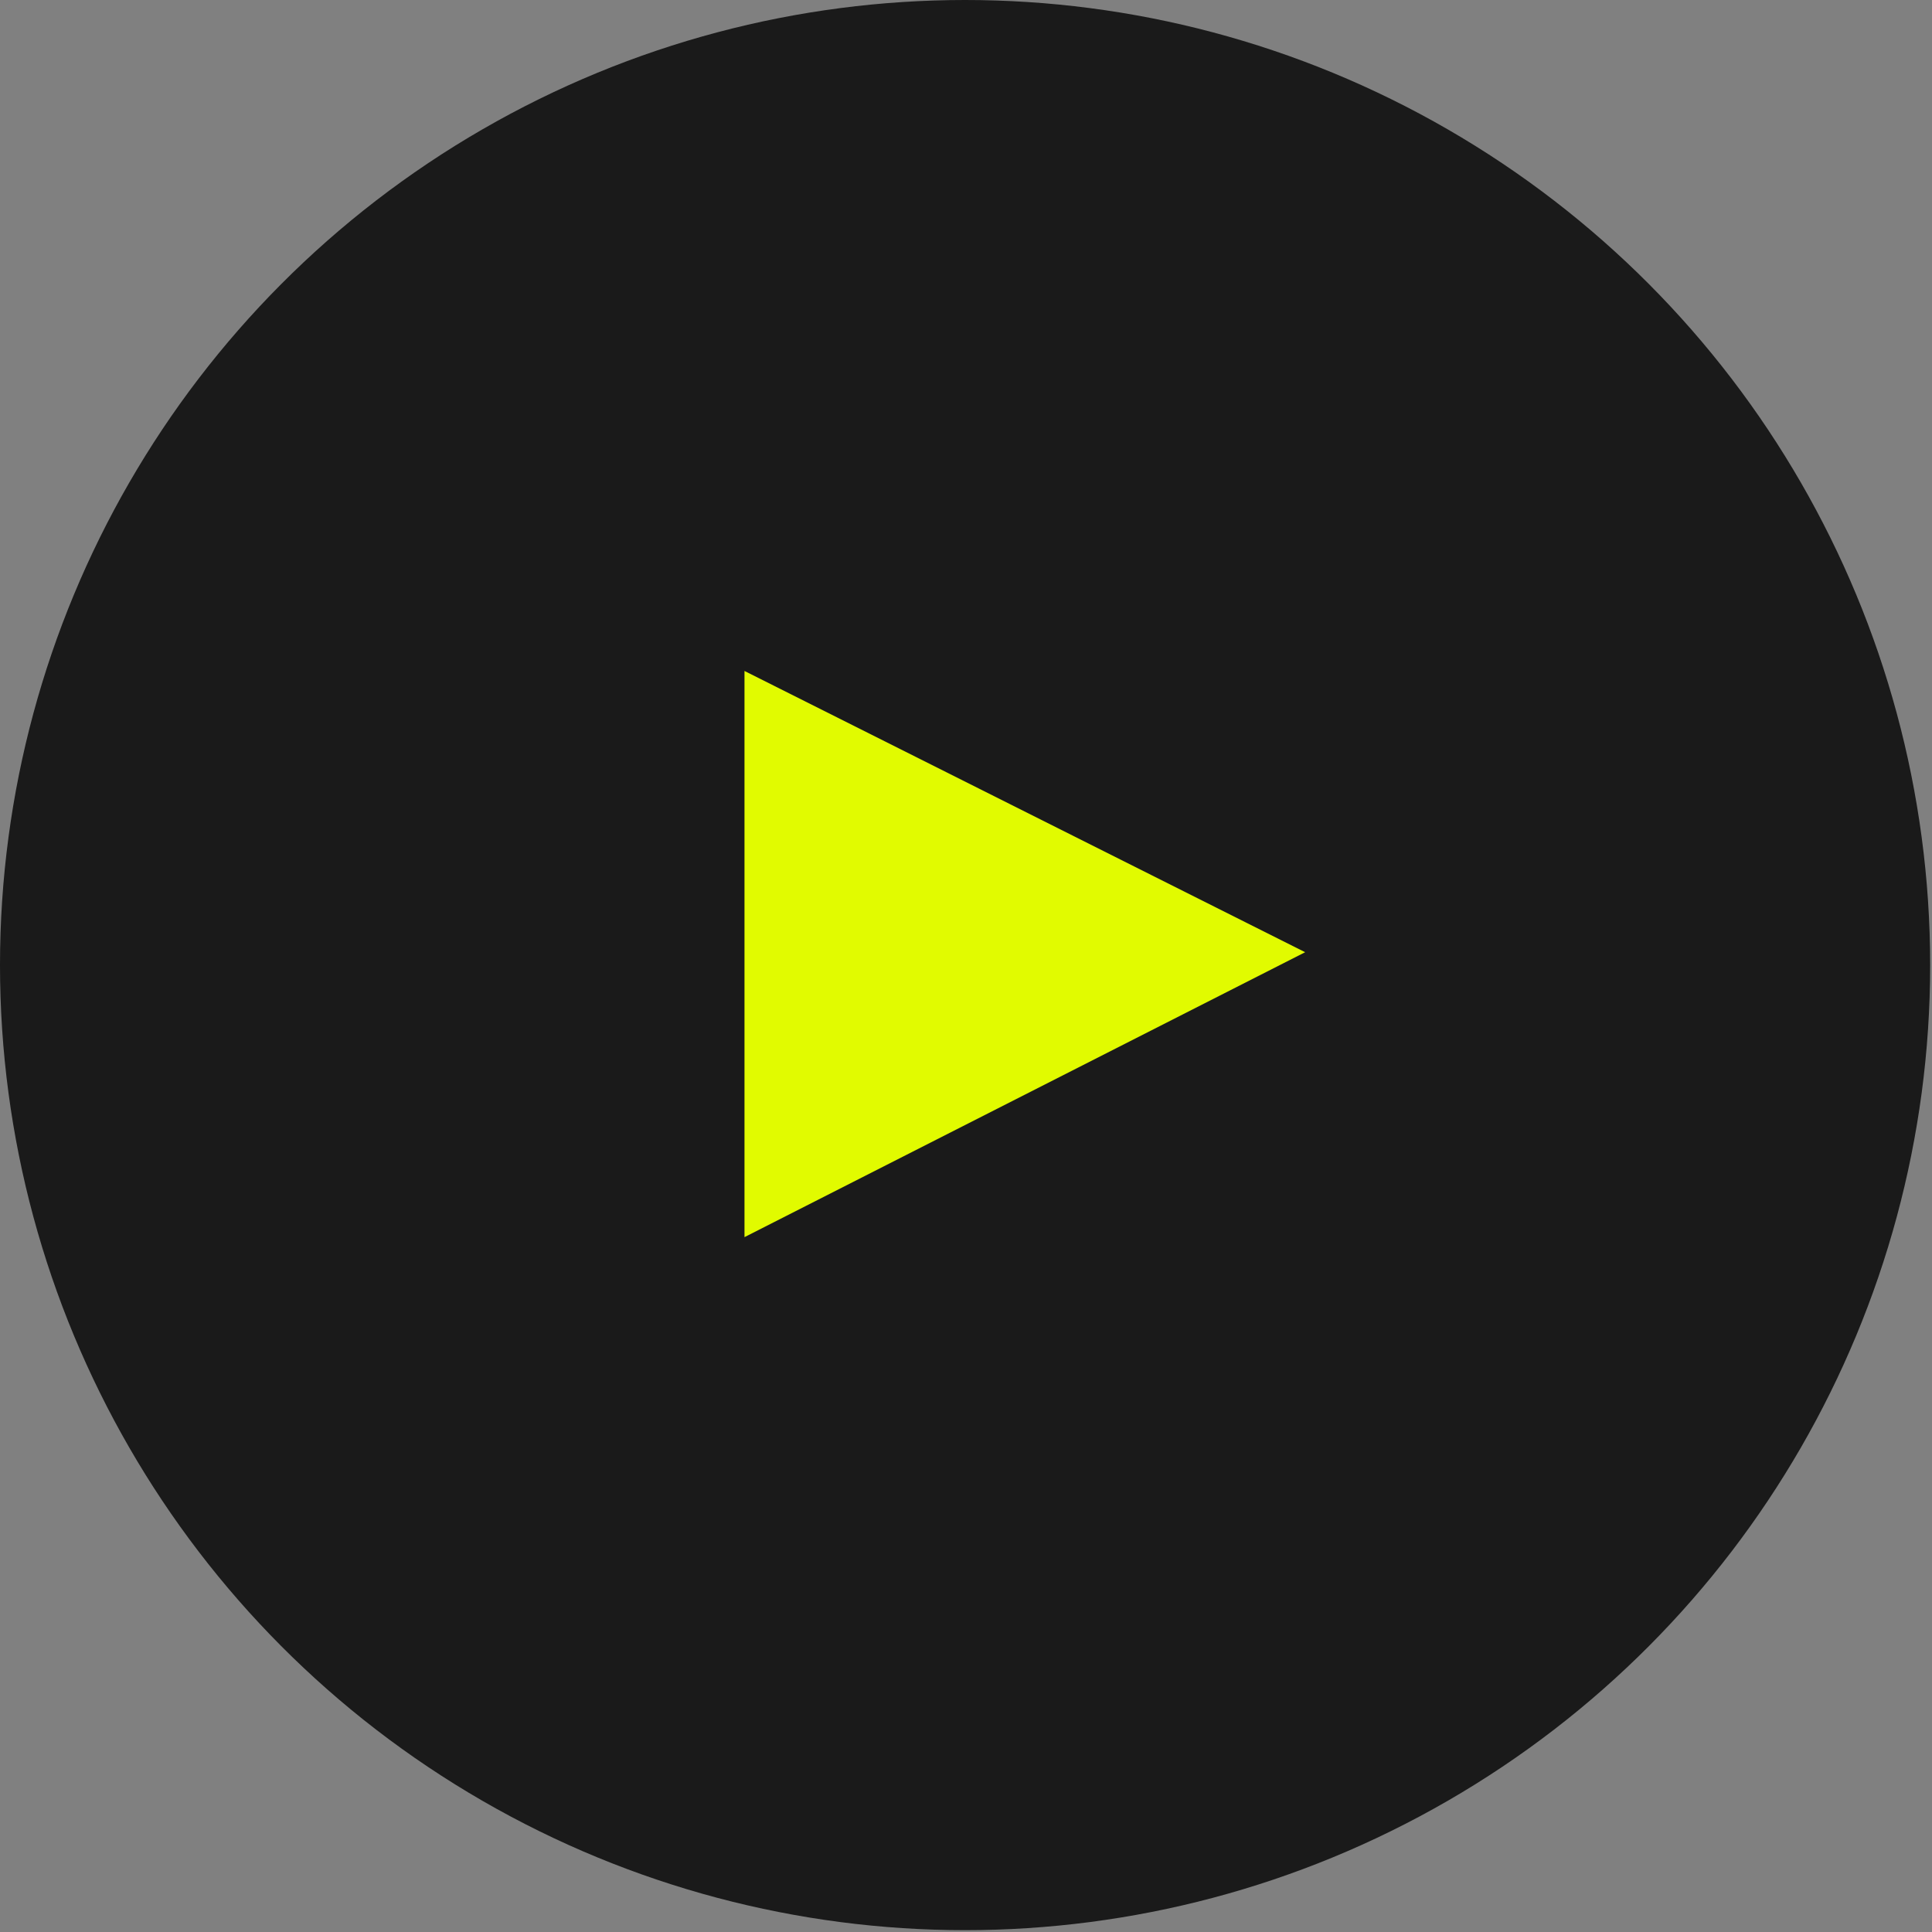 <?xml version="1.0" encoding="UTF-8"?>
<svg xmlns="http://www.w3.org/2000/svg" version="1.1" viewBox="0 0 105.1 105.1">
  <rect x="0" y="0" width="105.1" height="105.1" fill="#808080" stroke="none"/>
  <defs>
    <style>
      .cls-1 {
        fill-opacity: .8;
      }

      .cls-2 {
        fill: #e1fb00;
      }
    </style>
  </defs>
  <!-- Generator: Adobe Illustrator 28.7.1, SVG Export Plug-In . SVG Version: 1.2.0 Build 142)  -->
  <g>
    <g id="Layer_1">
      <circle class="cls-1" cx="52.5" cy="52.5" r="52.5"/>
      <path class="cls-2" d="M40.5,36.5l30.5,15.3-30.5,15.5v-30.8Z"/>
    </g>
  </g>
</svg>